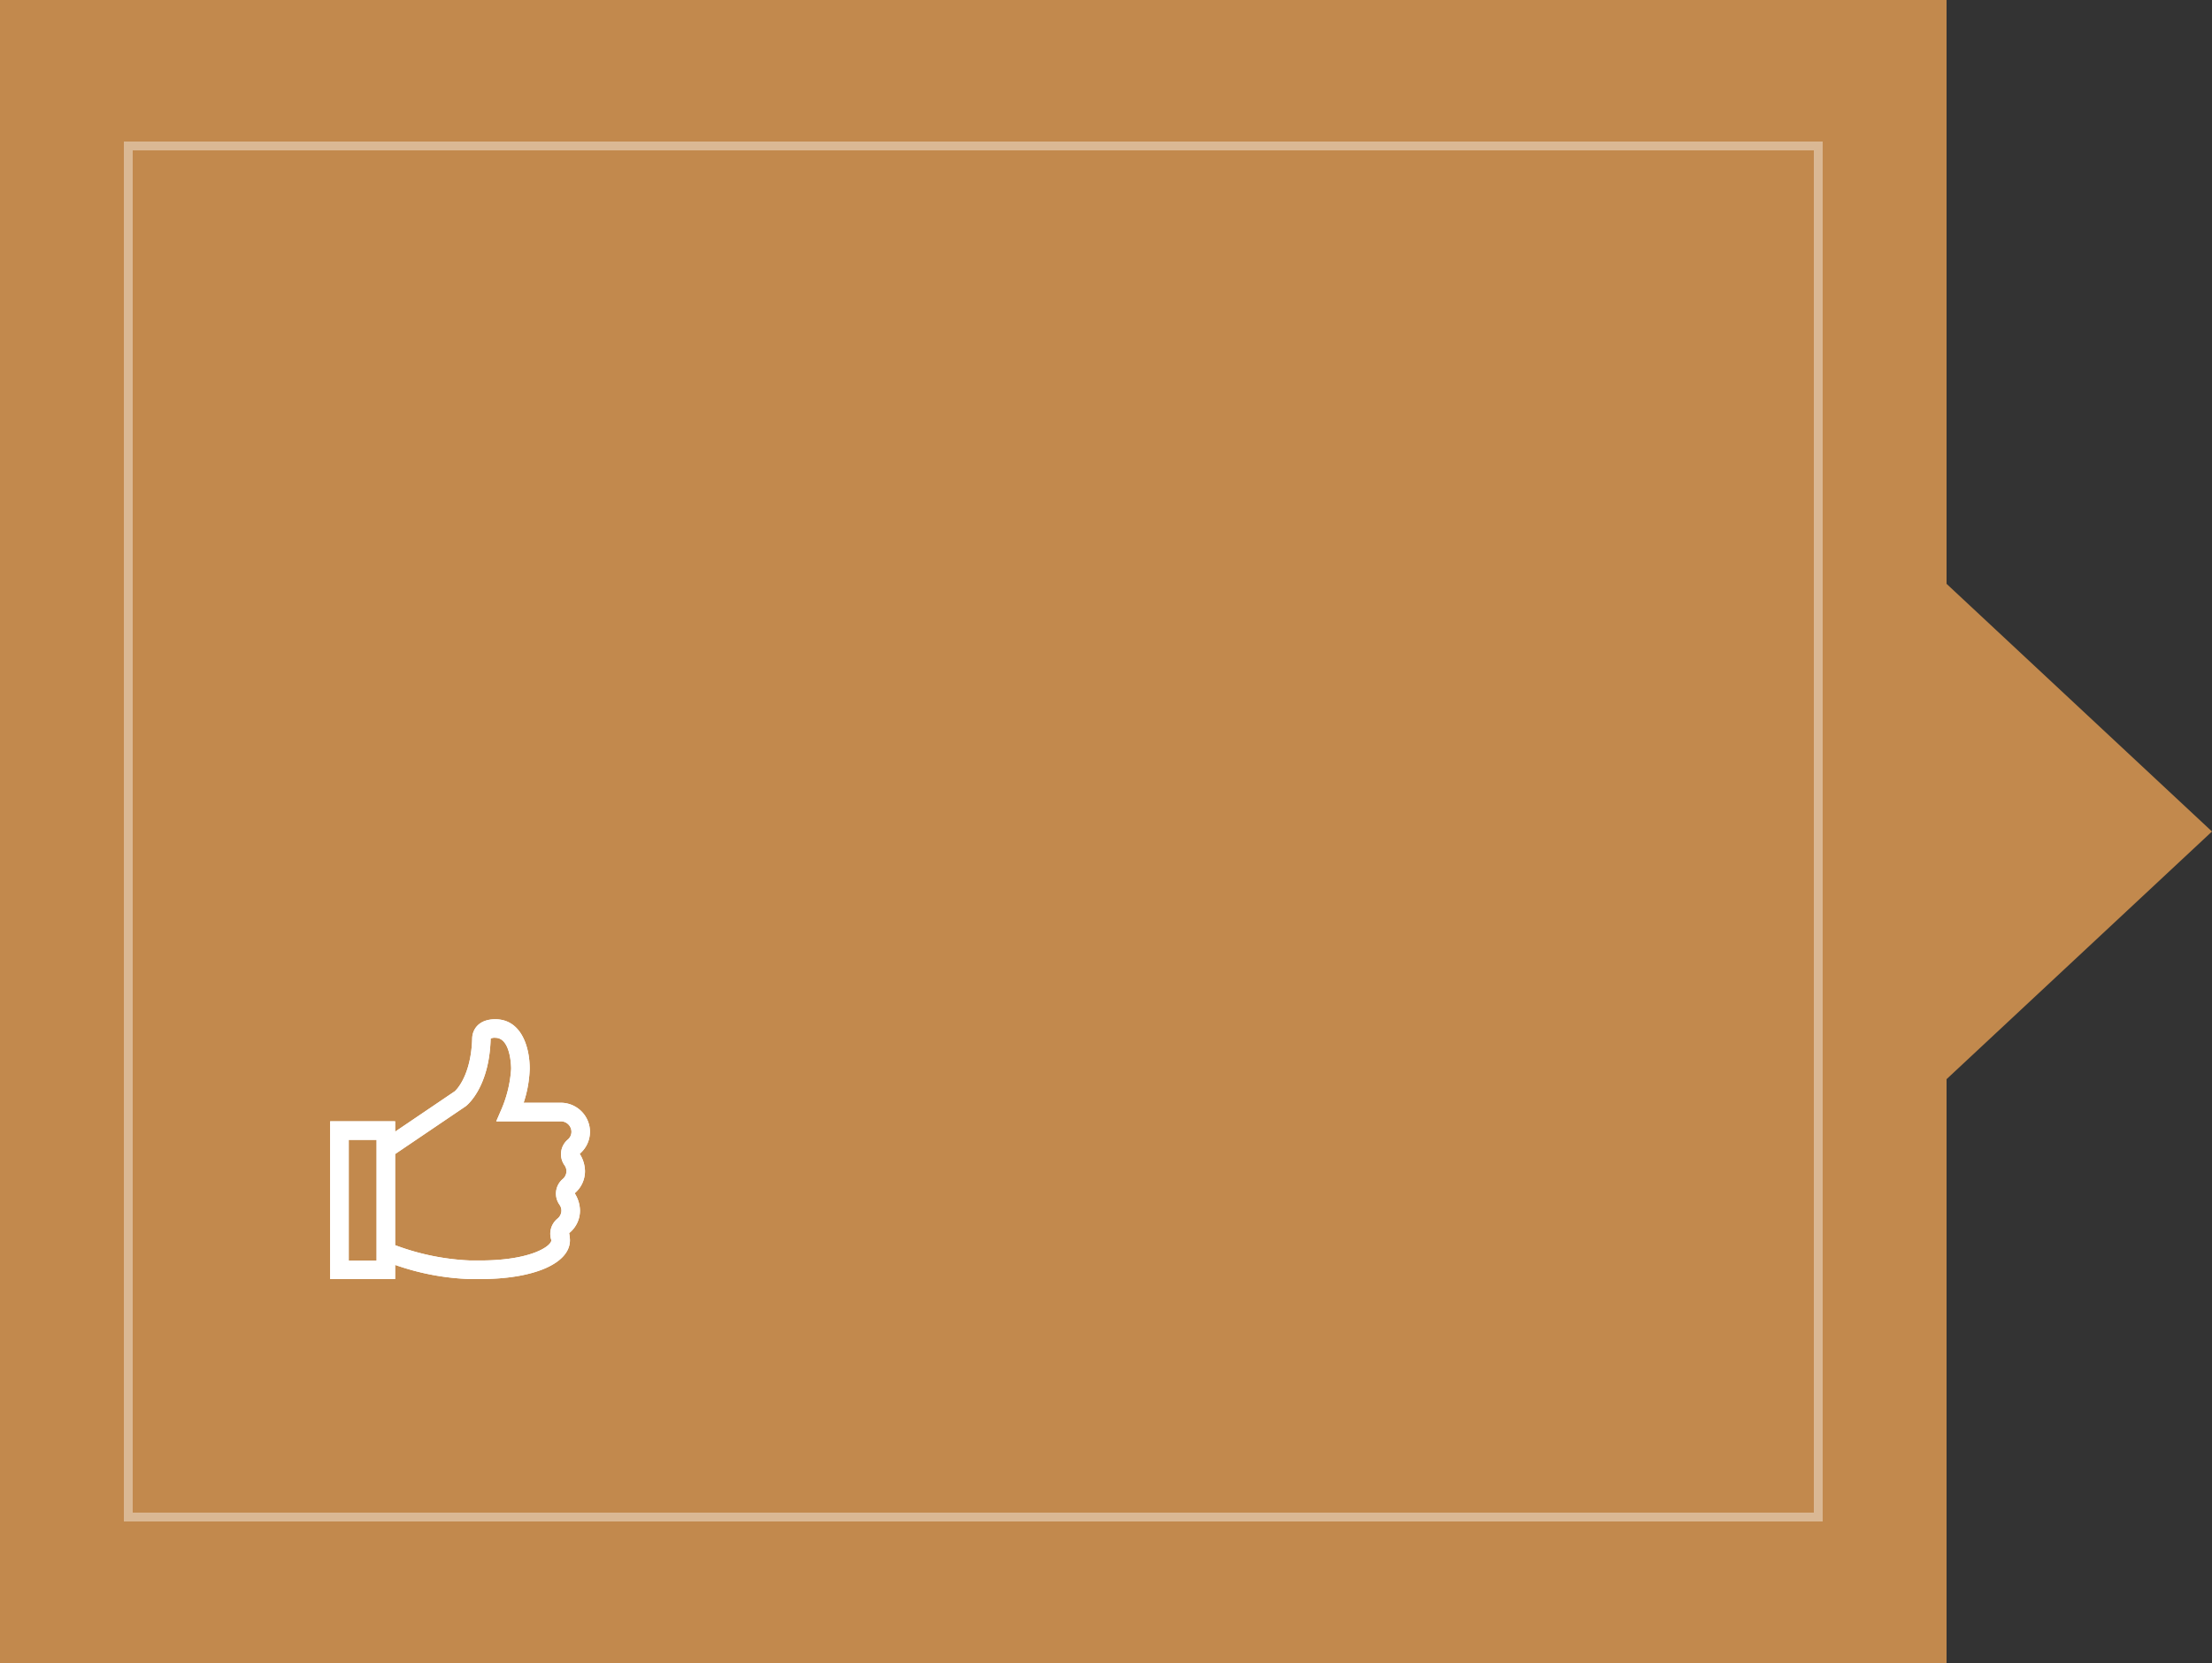 <svg xmlns="http://www.w3.org/2000/svg" xmlns:xlink="http://www.w3.org/1999/xlink" width="250" height="188" viewBox="0 0 250 188">
  <rect x="0" y="0" width="250" height="188" fill="#333333" stroke="none"/>
  <defs>
    <clipPath id="clip-path">
      <rect id="사각형_13" data-name="사각형 13" width="30" height="30" fill="#fff"/>
    </clipPath>
  </defs>
  <g id="img_brown_2" transform="translate(-338 -421)">
    <path id="합치기_4" data-name="합치기 4" d="M0,188V0H220V188ZM220,66l30,28-30,28Z" transform="translate(338 421)" fill="#c2894d"/>
    <g id="사각형_1408" data-name="사각형 1408" transform="translate(352 437)" fill="none" stroke="#fff" stroke-width="1" opacity="0.4">
      <rect width="192" height="156" stroke="none"/>
      <rect x="0.5" y="0.5" width="191" height="155" fill="none"/>
    </g>
    <g id="그룹_63" data-name="그룹 63" transform="translate(375 535.91)">
      <g id="그룹_6" data-name="그룹 6" transform="translate(0 0)" clip-path="url(#clip-path)">
        <path id="패스_15" data-name="패스 15" d="M26.35,9.741H22.165a13.437,13.437,0,0,0,.687-3.847c0-2.58-1.019-5.594-3.89-5.594-1.883,0-2.584,1.162-2.611,2.156-.123,4.42-1.962,5.979-1.955,5.979h0L7.643,13.009V11.838H.3V29.671H7.643v-1.6a28.154,28.154,0,0,0,8.48,1.6h1.136c6.065,0,10.14-1.764,10.14-4.392a4.481,4.481,0,0,0-.091-.8,3.263,3.263,0,0,0,1.227-2.543,3.719,3.719,0,0,0-.6-1.965A3.259,3.259,0,0,0,29.1,17.477a3.729,3.729,0,0,0-.6-1.966,3.261,3.261,0,0,0,1.165-2.492A3.3,3.3,0,0,0,26.35,9.741M5.545,27.573H2.4V13.936H5.545ZM27.152,13.908a2.163,2.163,0,0,0-.364,2.9,1.129,1.129,0,0,1,.217.667,1.167,1.167,0,0,1-.422.89,2.162,2.162,0,0,0-.364,2.9,1.135,1.135,0,0,1,.217.668,1.176,1.176,0,0,1-.447.91,2.213,2.213,0,0,0-.689,2.434c0,.674-2.314,2.294-8.042,2.294H16.122a27.3,27.3,0,0,1-8.48-1.732v-10.3l7.973-5.4c.108-.082,2.679-2.073,2.823-7.651a.935.935,0,0,1,.524-.093c1.772,0,1.792,3.355,1.792,3.5a13.736,13.736,0,0,1-1.05,4.48l-.633,1.464H26.35a1.2,1.2,0,0,1,1.223,1.18,1.166,1.166,0,0,1-.421.89" transform="translate(0.015 0.015)" fill="#fff"/>
        <path id="패스_16" data-name="패스 16" d="M26.35,9.741H22.165a13.437,13.437,0,0,0,.687-3.847c0-2.58-1.019-5.594-3.89-5.594-1.883,0-2.584,1.162-2.611,2.156-.123,4.42-1.962,5.979-1.955,5.979h0L7.643,13.009V11.838H.3V29.671H7.643v-1.6a28.154,28.154,0,0,0,8.48,1.6h1.136c6.065,0,10.14-1.764,10.14-4.392a4.481,4.481,0,0,0-.091-.8,3.263,3.263,0,0,0,1.227-2.543,3.719,3.719,0,0,0-.6-1.965A3.259,3.259,0,0,0,29.1,17.477a3.729,3.729,0,0,0-.6-1.966,3.261,3.261,0,0,0,1.165-2.492A3.3,3.3,0,0,0,26.35,9.741ZM5.545,27.573H2.4V13.936H5.545ZM27.152,13.908a2.163,2.163,0,0,0-.364,2.9,1.129,1.129,0,0,1,.217.667,1.167,1.167,0,0,1-.422.89,2.162,2.162,0,0,0-.364,2.9,1.135,1.135,0,0,1,.217.668,1.176,1.176,0,0,1-.447.91,2.213,2.213,0,0,0-.689,2.434c0,.674-2.314,2.294-8.042,2.294H16.122a27.3,27.3,0,0,1-8.48-1.732v-10.3l7.973-5.4c.108-.082,2.679-2.073,2.823-7.651a.935.935,0,0,1,.524-.093c1.772,0,1.792,3.355,1.792,3.5a13.736,13.736,0,0,1-1.05,4.48l-.633,1.464H26.35a1.2,1.2,0,0,1,1.223,1.18A1.166,1.166,0,0,1,27.152,13.908Z" transform="translate(0.015 0.015)" fill="#fff"/>
      </g>
    </g>
  </g>
</svg>

